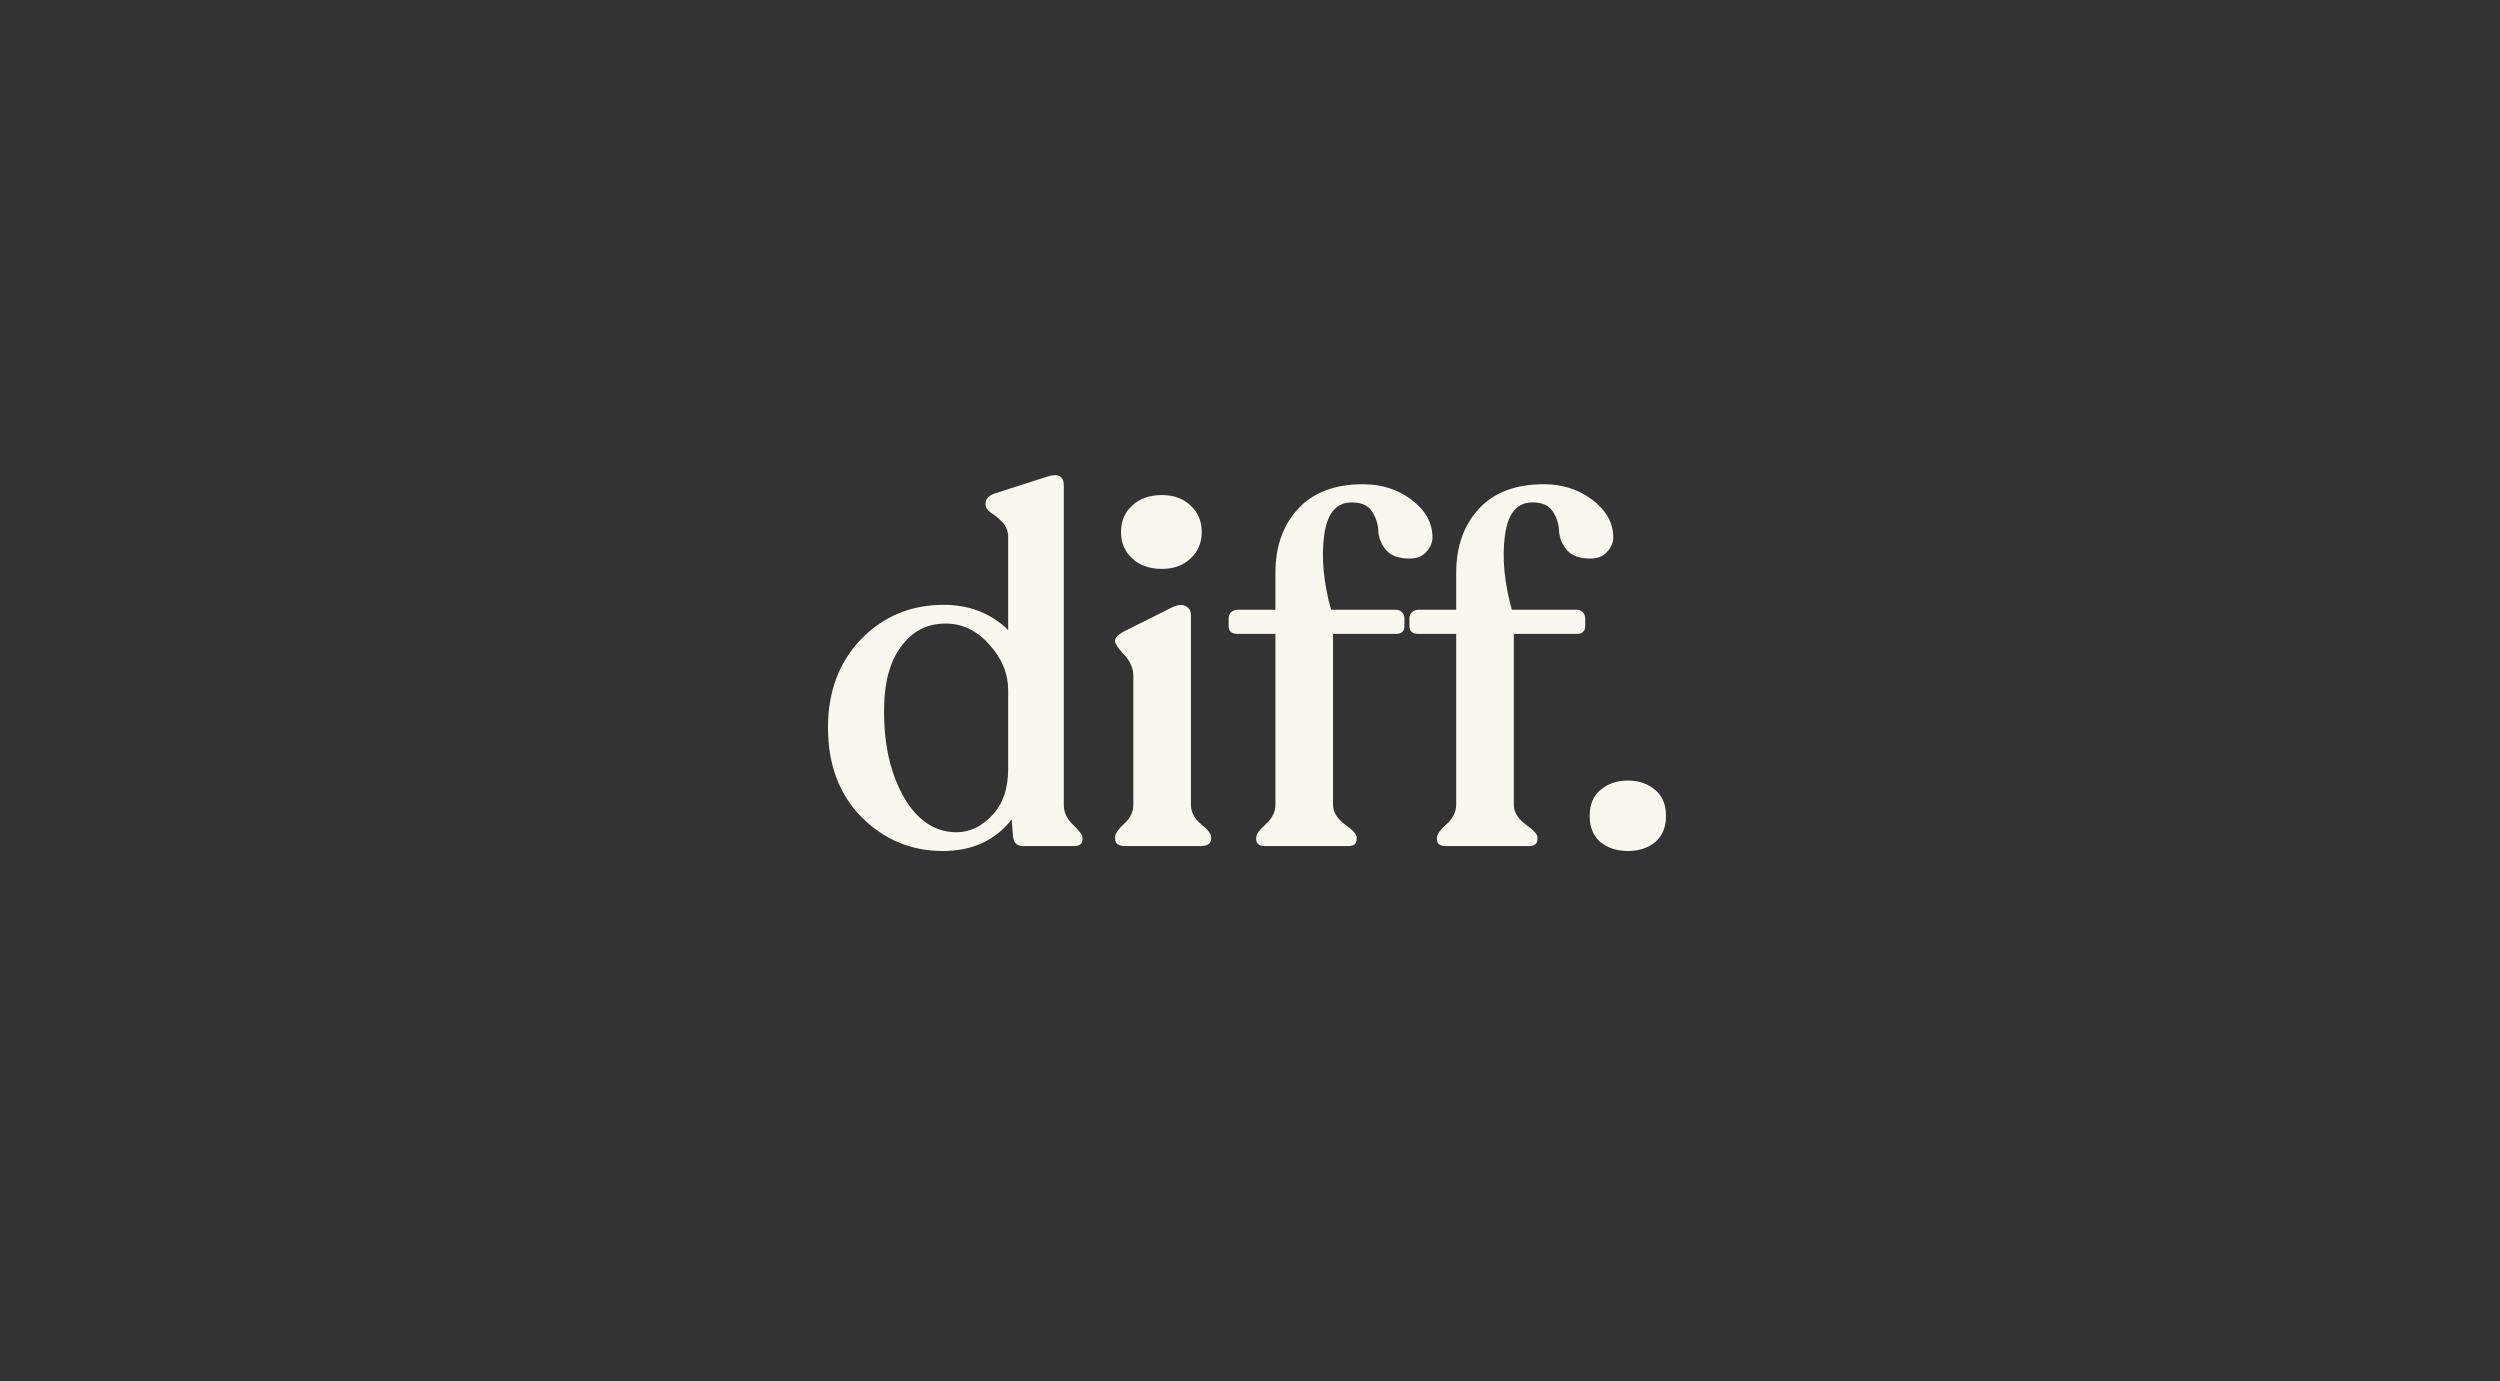 <svg width="458" height="253" viewBox="0 0 458 253" fill="none" xmlns="http://www.w3.org/2000/svg">
<rect x="0" y="0" width="458" height="253" fill="#333333" stroke="none"/>
<path d="M194.889 147.514C194.889 148.837 195.461 150.04 196.603 151.122C197.746 152.204 198.317 152.986 198.317 153.467V153.737C198.317 154.579 197.806 155 196.783 155H187.404C186.321 155 185.72 154.429 185.6 153.286L185.329 150.13C182.323 153.978 178.114 155.902 172.703 155.902C166.931 155.902 161.97 153.828 157.821 149.679C153.733 145.53 151.688 140.059 151.688 133.264C151.688 126.71 153.703 121.329 157.731 117.12C161.82 112.911 166.87 110.807 172.883 110.807C177.573 110.807 181.511 112.34 184.698 115.407V98.451C184.698 97.308 184.337 96.376 183.616 95.655C182.954 94.933 182.263 94.362 181.541 93.941C180.88 93.46 180.549 92.949 180.549 92.408V92.228C180.549 91.446 181.09 90.845 182.173 90.424L191.733 87.358C193.837 86.636 194.889 87.177 194.889 88.981V147.514ZM175.138 152.475C177.603 152.475 179.798 151.453 181.722 149.408C183.706 147.364 184.698 144.508 184.698 140.84V126.41C184.698 123.403 183.556 120.638 181.271 118.112C178.986 115.527 176.31 114.234 173.244 114.234C169.877 114.234 167.171 115.617 165.127 118.383C163.082 121.089 162.03 124.816 161.97 129.566C161.85 135.88 162.992 141.261 165.397 145.71C167.863 150.16 171.109 152.415 175.138 152.475ZM212.855 104.223C210.63 104.223 208.826 103.592 207.444 102.329C206.061 101.066 205.369 99.443 205.369 97.459C205.369 95.475 206.061 93.851 207.444 92.588C208.826 91.326 210.63 90.695 212.855 90.695C215.019 90.695 216.763 91.326 218.086 92.588C219.469 93.851 220.16 95.475 220.16 97.459C220.16 99.443 219.469 101.066 218.086 102.329C216.763 103.592 215.019 104.223 212.855 104.223ZM206.181 155C204.918 155 204.287 154.549 204.287 153.647V153.286C204.287 152.745 204.828 151.964 205.91 150.941C207.053 149.919 207.624 148.747 207.624 147.424V123.794C207.624 122.411 207.053 121.119 205.91 119.916C204.828 118.714 204.287 117.932 204.287 117.571V117.301C204.287 116.82 204.828 116.278 205.91 115.677L214.929 111.168C215.951 110.747 216.733 110.717 217.274 111.077C217.875 111.378 218.176 111.919 218.176 112.701V147.424C218.176 148.747 218.777 149.919 219.98 150.941C221.243 151.964 221.874 152.745 221.874 153.286V153.647C221.874 154.549 221.213 155 219.89 155H206.181ZM249.711 88.71C253.138 88.71 256.114 89.672 258.64 91.596C261.165 93.52 262.428 95.805 262.428 98.451C262.428 99.413 262.037 100.315 261.255 101.157C260.534 101.938 259.542 102.329 258.279 102.329C256.295 102.329 254.852 101.818 253.95 100.796C253.048 99.713 252.567 98.541 252.507 97.278C252.447 95.956 252.056 94.753 251.334 93.671C250.613 92.588 249.41 92.047 247.727 92.047C244.841 91.987 243.127 94.001 242.586 98.09C242.045 102.179 242.466 106.718 243.849 111.709H255.754C256.175 111.709 256.535 111.859 256.836 112.16C257.137 112.46 257.287 112.821 257.287 113.242V114.685C257.287 115.647 256.776 116.128 255.754 116.128H244.209V147.424C244.209 148.747 244.931 149.949 246.374 151.032C247.817 152.054 248.538 152.835 248.538 153.377V153.737C248.538 154.579 248.027 155 247.005 155H231.763C230.681 155 230.14 154.579 230.14 153.737V153.377C230.14 152.835 230.711 152.054 231.853 151.032C233.056 149.949 233.657 148.747 233.657 147.424V116.128H226.712C225.63 116.128 225.089 115.647 225.089 114.685V113.242C225.089 112.821 225.239 112.46 225.54 112.16C225.901 111.859 226.292 111.709 226.712 111.709H233.657V104.945C233.657 100.134 235.04 96.226 237.806 93.22C240.572 90.213 244.54 88.71 249.711 88.71ZM282.828 88.71C286.255 88.71 289.231 89.672 291.756 91.596C294.282 93.52 295.544 95.805 295.544 98.451C295.544 99.413 295.154 100.315 294.372 101.157C293.65 101.938 292.658 102.329 291.396 102.329C289.411 102.329 287.968 101.818 287.067 100.796C286.165 99.713 285.684 98.541 285.623 97.278C285.563 95.956 285.173 94.753 284.451 93.671C283.729 92.588 282.527 92.047 280.843 92.047C277.957 91.987 276.244 94.001 275.703 98.09C275.161 102.179 275.582 106.718 276.965 111.709H288.87C289.291 111.709 289.652 111.859 289.953 112.16C290.253 112.46 290.404 112.821 290.404 113.242V114.685C290.404 115.647 289.892 116.128 288.87 116.128H277.326V147.424C277.326 148.747 278.048 149.949 279.491 151.032C280.934 152.054 281.655 152.835 281.655 153.377V153.737C281.655 154.579 281.144 155 280.122 155H264.88C263.797 155 263.256 154.579 263.256 153.737V153.377C263.256 152.835 263.828 152.054 264.97 151.032C266.172 149.949 266.774 148.747 266.774 147.424V116.128H259.829C258.747 116.128 258.206 115.647 258.206 114.685V113.242C258.206 112.821 258.356 112.46 258.657 112.16C259.017 111.859 259.408 111.709 259.829 111.709H266.774V104.945C266.774 100.134 268.157 96.226 270.922 93.22C273.688 90.213 277.657 88.71 282.828 88.71ZM298.261 155.902C296.217 155.902 294.533 155.361 293.211 154.278C291.888 153.136 291.227 151.543 291.227 149.498C291.227 147.394 291.888 145.801 293.211 144.718C294.533 143.576 296.217 143.005 298.261 143.005C300.246 143.005 301.899 143.576 303.222 144.718C304.545 145.801 305.206 147.394 305.206 149.498C305.206 151.543 304.545 153.136 303.222 154.278C301.899 155.361 300.246 155.902 298.261 155.902Z" fill="#F8F8F0"/>
</svg>
